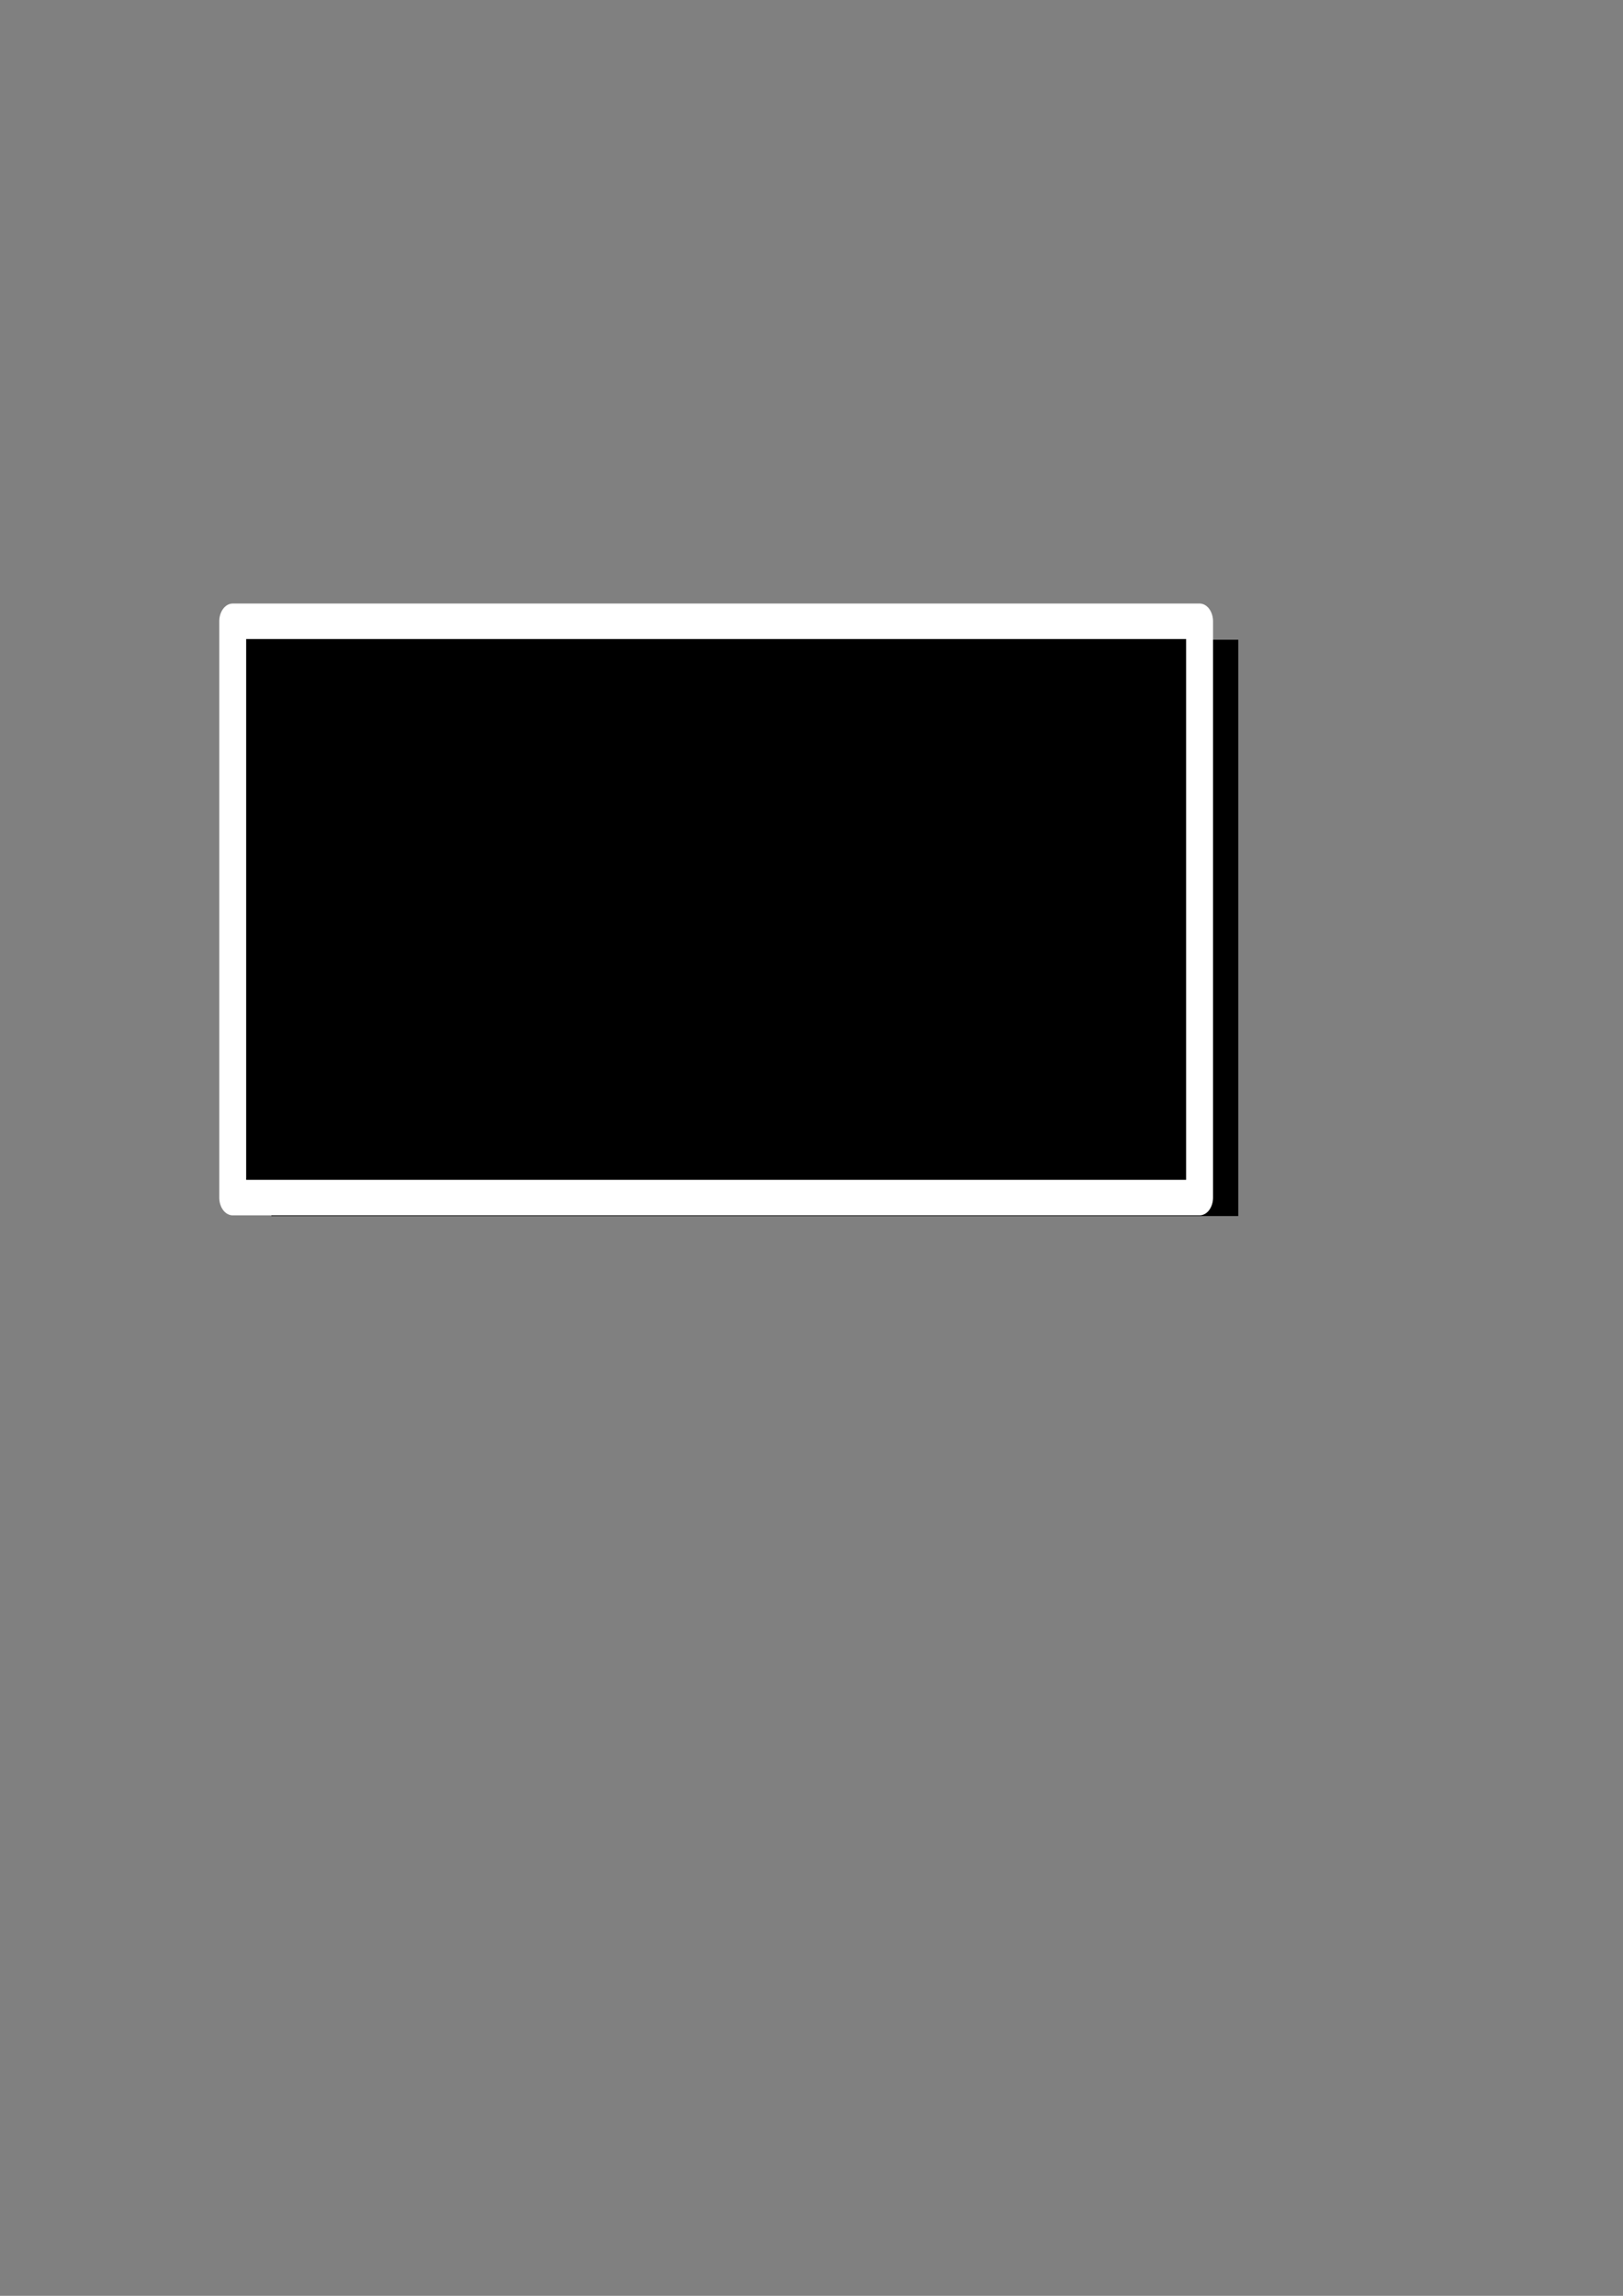<?xml version="1.0" encoding="UTF-8" standalone="no"?>
<!-- Created with Inkscape (http://www.inkscape.org/) -->

<svg
   xmlns:dc="http://purl.org/dc/elements/1.1/"
   xmlns:cc="http://creativecommons.org/ns#"
   xmlns:rdf="http://www.w3.org/1999/02/22-rdf-syntax-ns#"
   xmlns:svg="http://www.w3.org/2000/svg"
   xmlns="http://www.w3.org/2000/svg"
   xmlns:sodipodi="http://sodipodi.sourceforge.net/DTD/sodipodi-0.dtd"
   xmlns:inkscape="http://www.inkscape.org/namespaces/inkscape"
   width="210mm"
   height="297mm"
   viewBox="0 0 210 297"
   version="1.1"
   id="svg8"
   inkscape:version="0.92.4 (5da689c313, 2019-01-14)"
   sodipodi:docname="iniciales.svg"
   inkscape:export-filename="C:\Users\Invitado\Desktop\images\Evaluación Final\iniciales.svg.png"
   inkscape:export-xdpi="96"
   inkscape:export-ydpi="96">
  <rect x="0" y="0" width="210" height="297" fill="#808080" stroke="none"/>
  <defs
     id="defs2">
    <inkscape:perspective
       sodipodi:type="inkscape:persp3d"
       inkscape:vp_x="11.886091 : 540.07876 : 1"
       inkscape:vp_y="0 : 3779.5275 : 0"
       inkscape:vp_z="805.5869 : 540.07876 : 1"
       inkscape:persp3d-origin="408.73649 : 352.99215 : 1"
       id="perspective3759" />
    <inkscape:perspective
       sodipodi:type="inkscape:persp3d"
       inkscape:vp_x="208.46376 : 638.06227 : 1"
       inkscape:vp_y="0 : 3779.5275 : 0"
       inkscape:vp_z="1002.1646 : 638.06227 : 1"
       inkscape:persp3d-origin="605.31416 : 450.97566 : 1"
       id="perspective3757" />
    <inkscape:perspective
       sodipodi:type="inkscape:persp3d"
       inkscape:vp_x="0 : 148.5 : 1"
       inkscape:vp_y="0 : 1000 : 0"
       inkscape:vp_z="210 : 148.5 : 1"
       inkscape:persp3d-origin="105 : 99 : 1"
       id="perspective3713" />
  </defs>
  <sodipodi:namedview
     id="base"
     pagecolor="#ffffff"
     bordercolor="#666666"
     borderopacity="1.0"
     inkscape:pageopacity="0.0"
     inkscape:pageshadow="2"
     inkscape:zoom="0.57875767"
     inkscape:cx="81.213728"
     inkscape:cy="512.03158"
     inkscape:document-units="mm"
     inkscape:current-layer="flowRoot3761"
     showgrid="false"
     inkscape:window-width="1280"
     inkscape:window-height="962"
     inkscape:window-x="-8"
     inkscape:window-y="-8"
     inkscape:window-maximized="1" />
  <g
     inkscape:label="Capa 1"
     inkscape:groupmode="layer"
     id="layer1">
    <g
       aria-label="LJBM"
       transform="matrix(1.493,0,0,1.653,-289.534,-552.381)"
       style="font-style:normal;font-variant:normal;font-weight:normal;font-stretch:normal;font-size:40px;line-height:1.25;font-family:Impact;-inkscape-font-specification:Impact;letter-spacing:0px;word-spacing:0px;fill:#000000;fill-opacity:1;stroke:none"
       id="flowRoot3761">
      <g
         id="g4681"
         transform="translate(2.45,0.553)">
        <flowRoot
           transform="matrix(0.827,0,0,0.985,133.55,-112.712)"
           style="font-style:normal;font-variant:normal;font-weight:normal;font-stretch:normal;font-size:40px;line-height:1.25;font-family:Aharoni;-inkscape-font-specification:Aharoni;letter-spacing:0px;word-spacing:0px;fill:#000000;fill-opacity:1;stroke:none"
           id="flowRoot3778"
           xml:space="preserve"><flowRegion
             style="font-style:normal;font-variant:normal;font-weight:normal;font-stretch:normal;font-family:Aharoni;-inkscape-font-specification:Aharoni"
             id="flowRegion3780"><rect
               style="font-style:normal;font-variant:normal;font-weight:normal;font-stretch:normal;font-family:Aharoni;-inkscape-font-specification:Aharoni"
               y="503.953"
               x="98.487"
               height="45.791"
               width="101.322"
               id="rect3782" /></flowRegion><flowPara
             style="font-style:normal;font-variant:normal;font-weight:normal;font-stretch:normal;font-family:Aharoni;-inkscape-font-specification:Aharoni;fill:#c83737"
             id="flowPara3784"><flowSpan
               id="flowSpan3810"
               style="fill:#2ca02c">L</flowSpan><flowSpan
               id="flowSpan3814"
               style="fill:#1c241c">J</flowSpan><flowSpan
               id="flowSpan3820"
               style="fill:#1c2224">B</flowSpan><flowSpan
               id="flowSpan3822"
               style="fill:#2ca02c">M</flowSpan></flowPara></flowRoot>        <flowRoot
           transform="matrix(0.827,0,0,0.985,130.197,-114.155)"
           style="font-style:normal;font-variant:normal;font-weight:normal;font-stretch:normal;font-size:40px;line-height:1.25;font-family:Aharoni;-inkscape-font-specification:Aharoni;letter-spacing:0px;word-spacing:0px;fill:#000000;fill-opacity:1;stroke:#ffffff;stroke-width:2.821;stroke-linejoin:round;stroke-miterlimit:4;stroke-dasharray:none"
           id="flowRoot3778-3"
           xml:space="preserve"><flowRegion
             style="font-style:normal;font-variant:normal;font-weight:normal;font-stretch:normal;font-family:Aharoni;-inkscape-font-specification:Aharoni;stroke:#ffffff;stroke-width:2.821;stroke-linejoin:round;stroke-miterlimit:4;stroke-dasharray:none"
             id="flowRegion3780-7"><rect
               style="font-style:normal;font-variant:normal;font-weight:normal;font-stretch:normal;font-family:Aharoni;-inkscape-font-specification:Aharoni;stroke:#ffffff;stroke-width:2.821;stroke-linejoin:round;stroke-miterlimit:4;stroke-dasharray:none"
               y="503.953"
               x="98.487"
               height="45.791"
               width="101.322"
               id="rect3782-9" /></flowRegion><flowPara
             style="font-style:normal;font-variant:normal;font-weight:normal;font-stretch:normal;font-family:Aharoni;-inkscape-font-specification:Aharoni;fill:#c83737;stroke:#ffffff;stroke-width:2.821;stroke-linejoin:round;stroke-miterlimit:4;stroke-dasharray:none"
             id="flowPara3784-5"><flowSpan
               id="flowSpan3810-6"
               style="fill:#2ca02c;stroke:#ffffff;stroke-width:2.821;stroke-linejoin:round;stroke-miterlimit:4;stroke-dasharray:none">L</flowSpan><flowSpan
               id="flowSpan3814-9"
               style="fill:#1c241c;stroke:#ffffff;stroke-width:2.821;stroke-linejoin:round;stroke-miterlimit:4;stroke-dasharray:none">J</flowSpan><flowSpan
               id="flowSpan3820-1"
               style="fill:#1c2224;stroke:#ffffff;stroke-width:2.821;stroke-linejoin:round;stroke-miterlimit:4;stroke-dasharray:none">B</flowSpan><flowSpan
               id="flowSpan3822-1"
               style="fill:#2ca02c;stroke:#ffffff;stroke-width:2.821;stroke-linejoin:round;stroke-miterlimit:4;stroke-dasharray:none">M</flowSpan></flowPara></flowRoot>      </g>
    </g>
  </g>
</svg>
